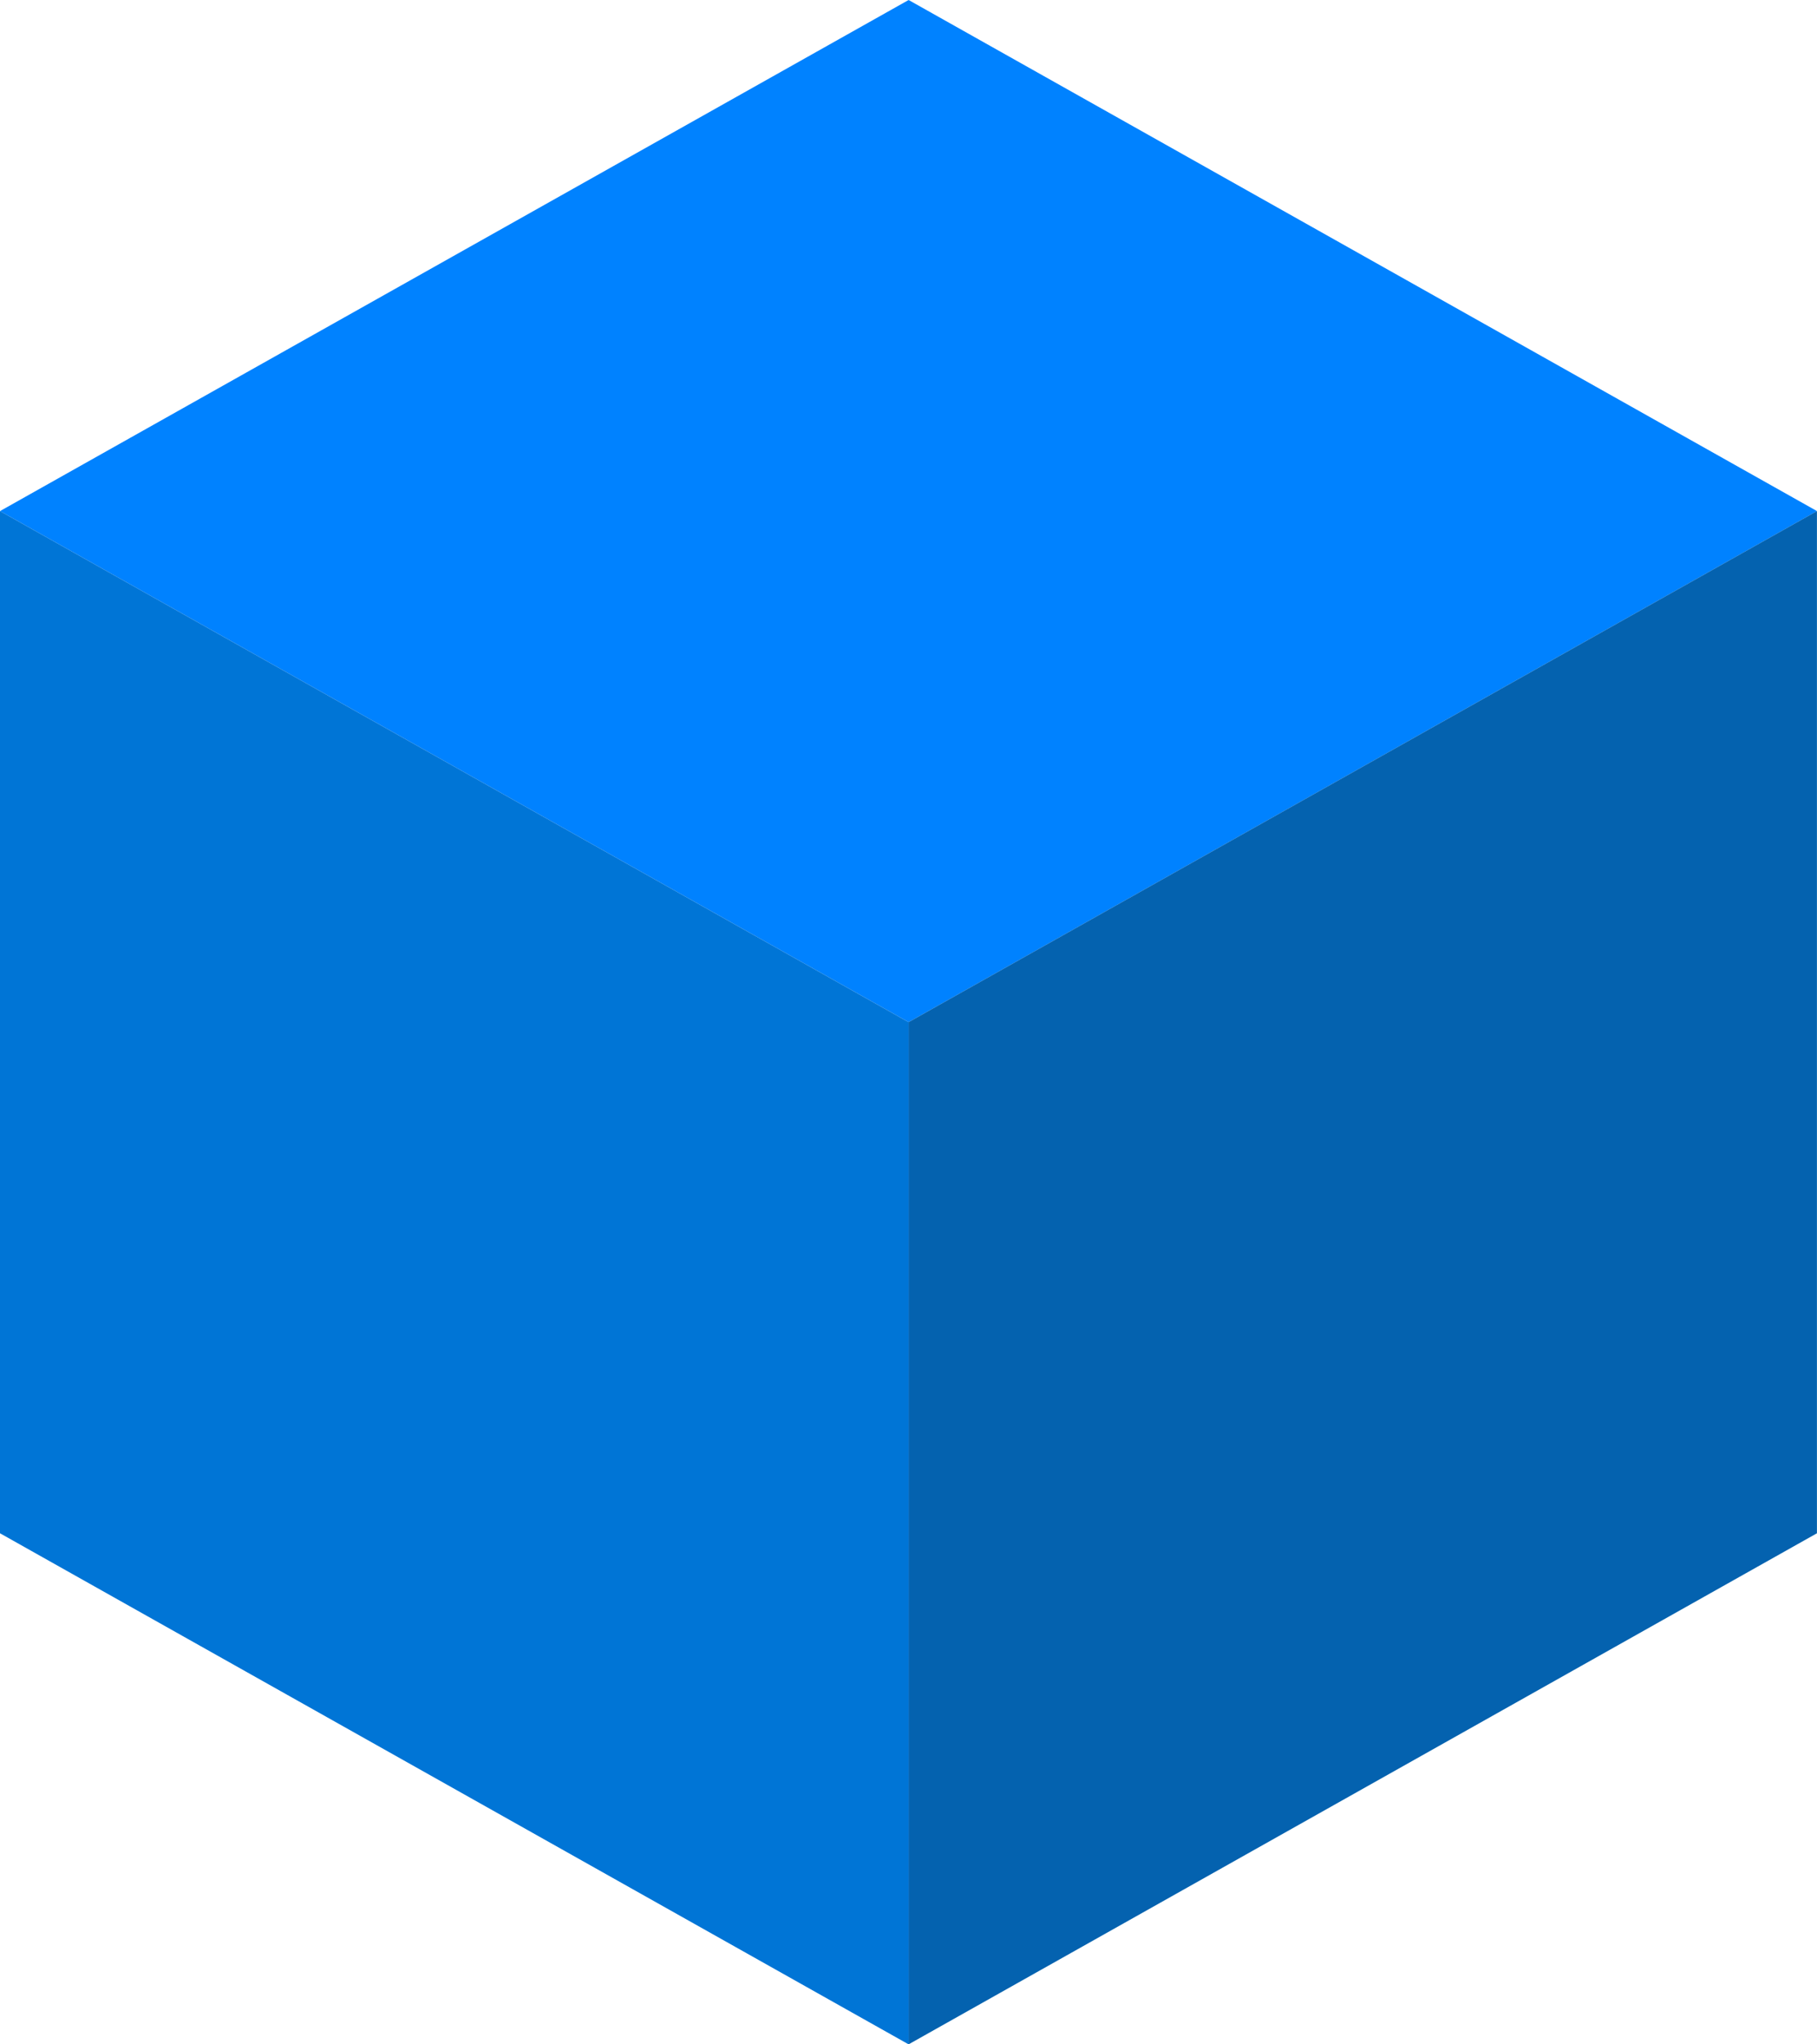 <svg width="32" height="36" viewBox="0 0 32 36" fill="none" xmlns="http://www.w3.org/2000/svg">
<path d="M16.002 0L0 9L16.002 18L32 9L16.002 0Z" fill="#0082FF"/>
<path d="M16.001 18V36L31.999 27V9L16.001 18Z" fill="#0462AF"/>
<path d="M16.002 18L0 9V27L16.002 36V18Z" fill="#0075D6"/>
</svg>
